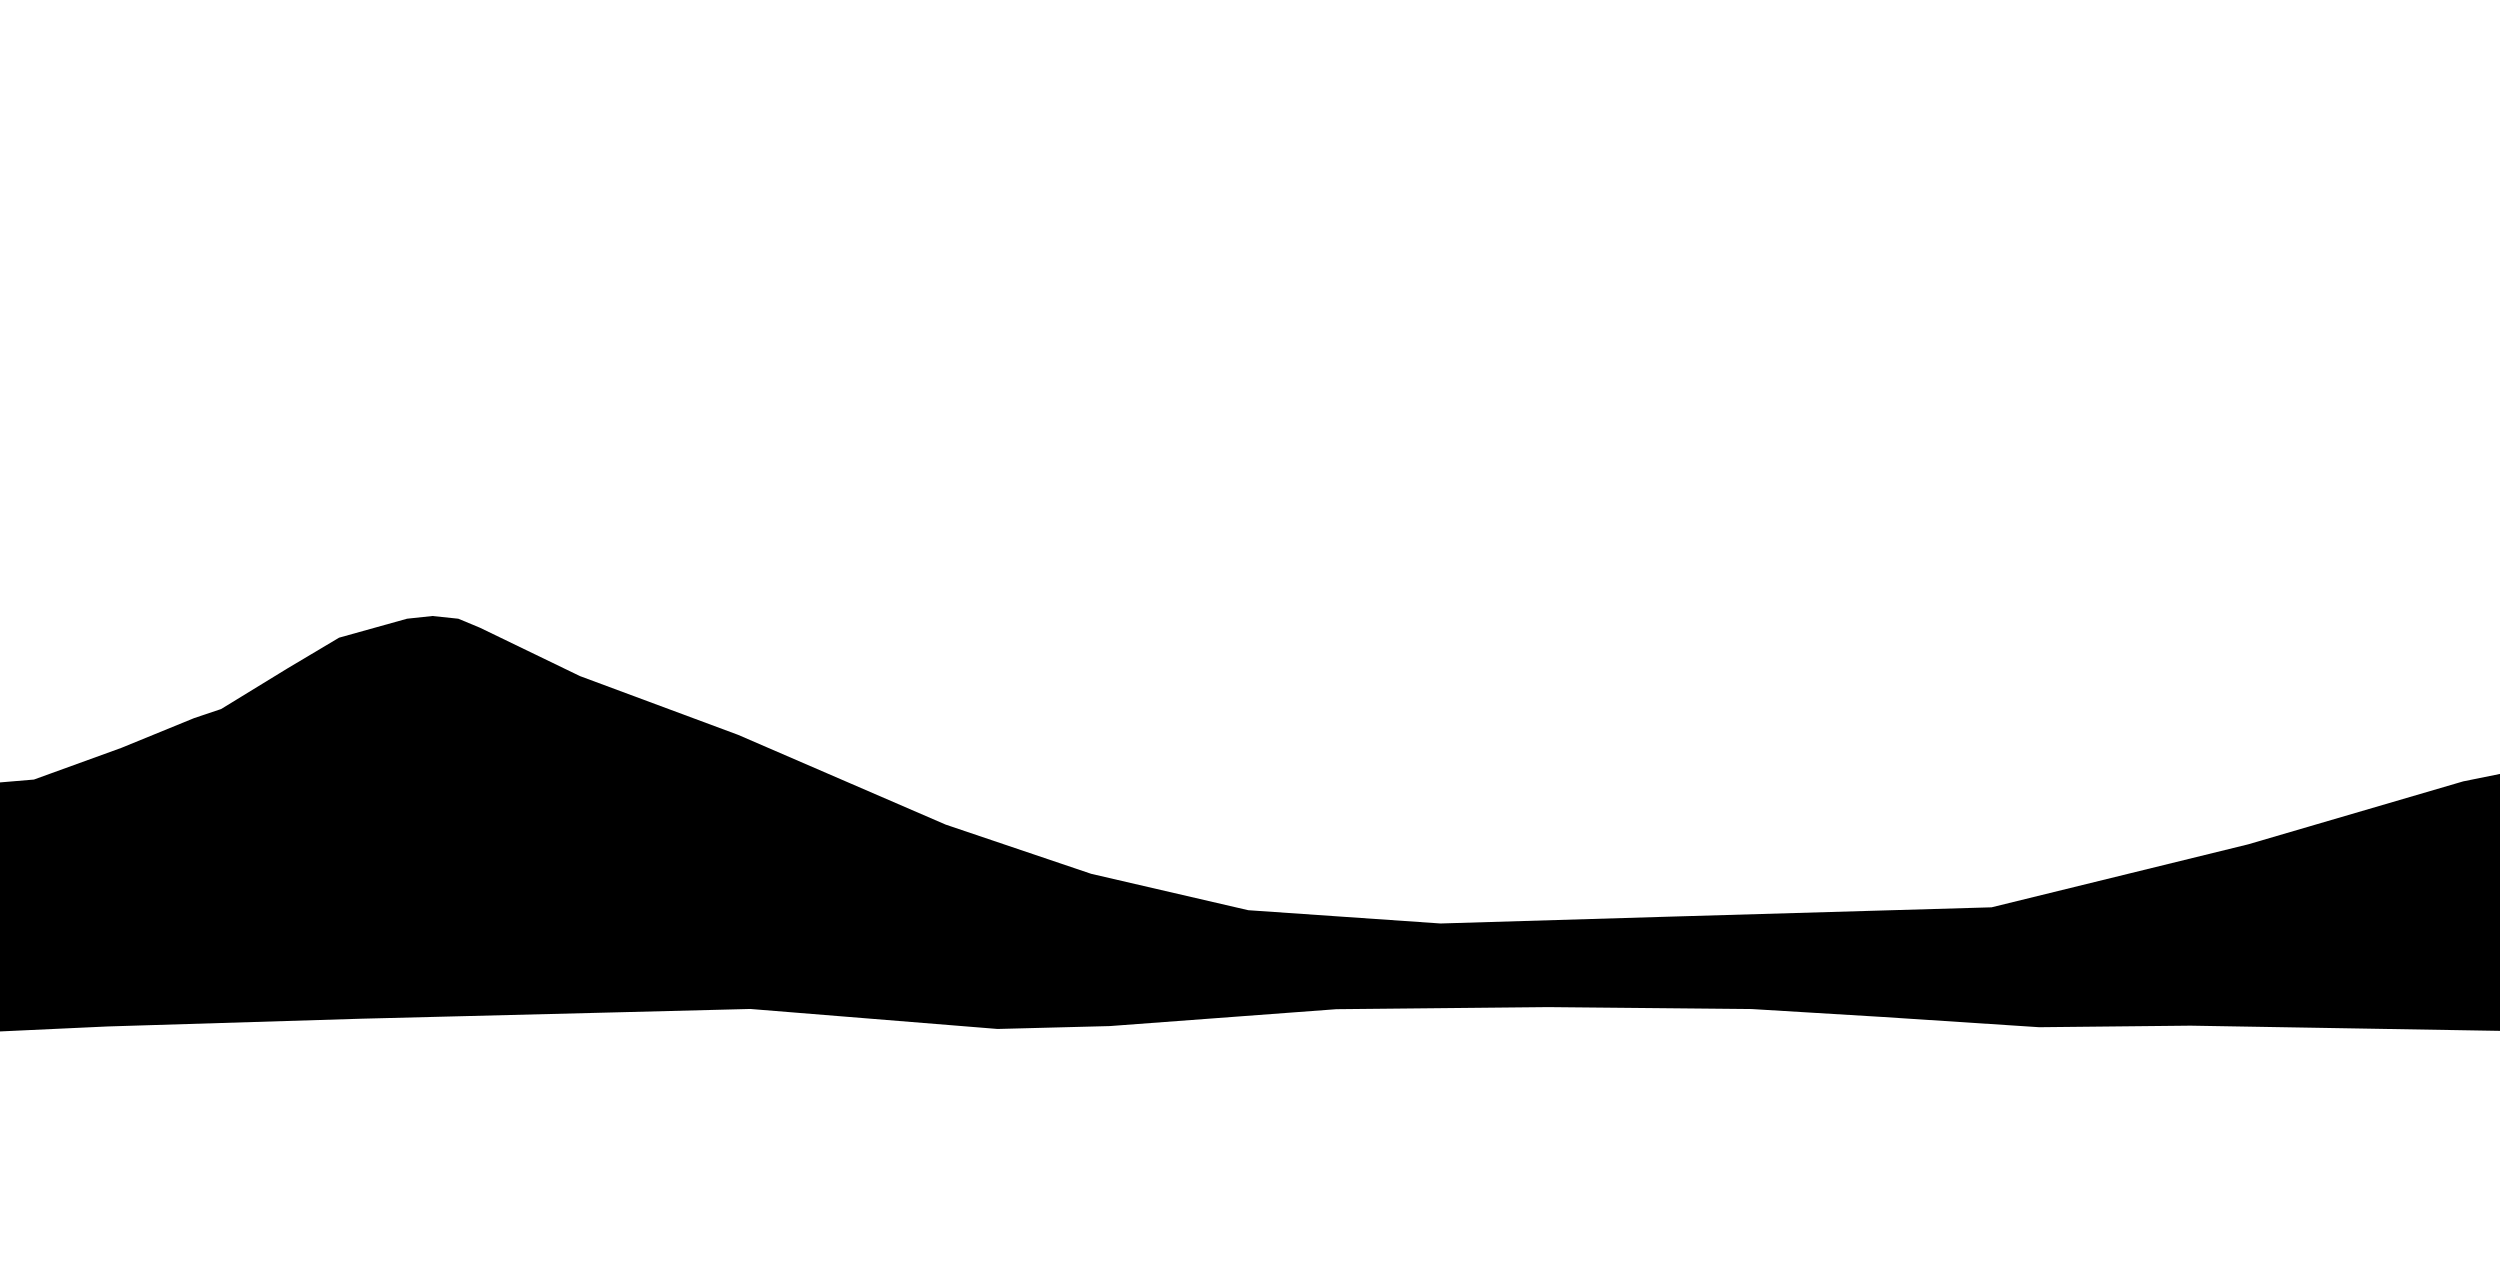 <svg viewBox="0 0 97 49" xmlns="http://www.w3.org/2000/svg" xml:space="preserve" fill-rule="evenodd" clip-rule="evenodd">
    <path id="path2134" d="m-.336 30.386 1.653-.139 3.385-1.227 2.829-1.157 1.048-.352 2.575-1.577 2.002-1.192 2.638-.736.986-.105 1.002.105.841.35 3.879 1.876 6.134 2.279 8.057 3.484 5.648 1.91 6.092 1.411 7.459.515 8.956-.267 12.425-.36 9.954-2.443 8.347-2.444L97.14 30v10l-12.149-.204-5.871.06-6.08-.398-5.08-.307-7.89-.075-8.218.081-8.793.655-4.354.112-9.594-.776-5.154.13-9.933.248-9.853.301-4.515.209.008-9.65z" fill-rule="nonzero"/>
</svg>
